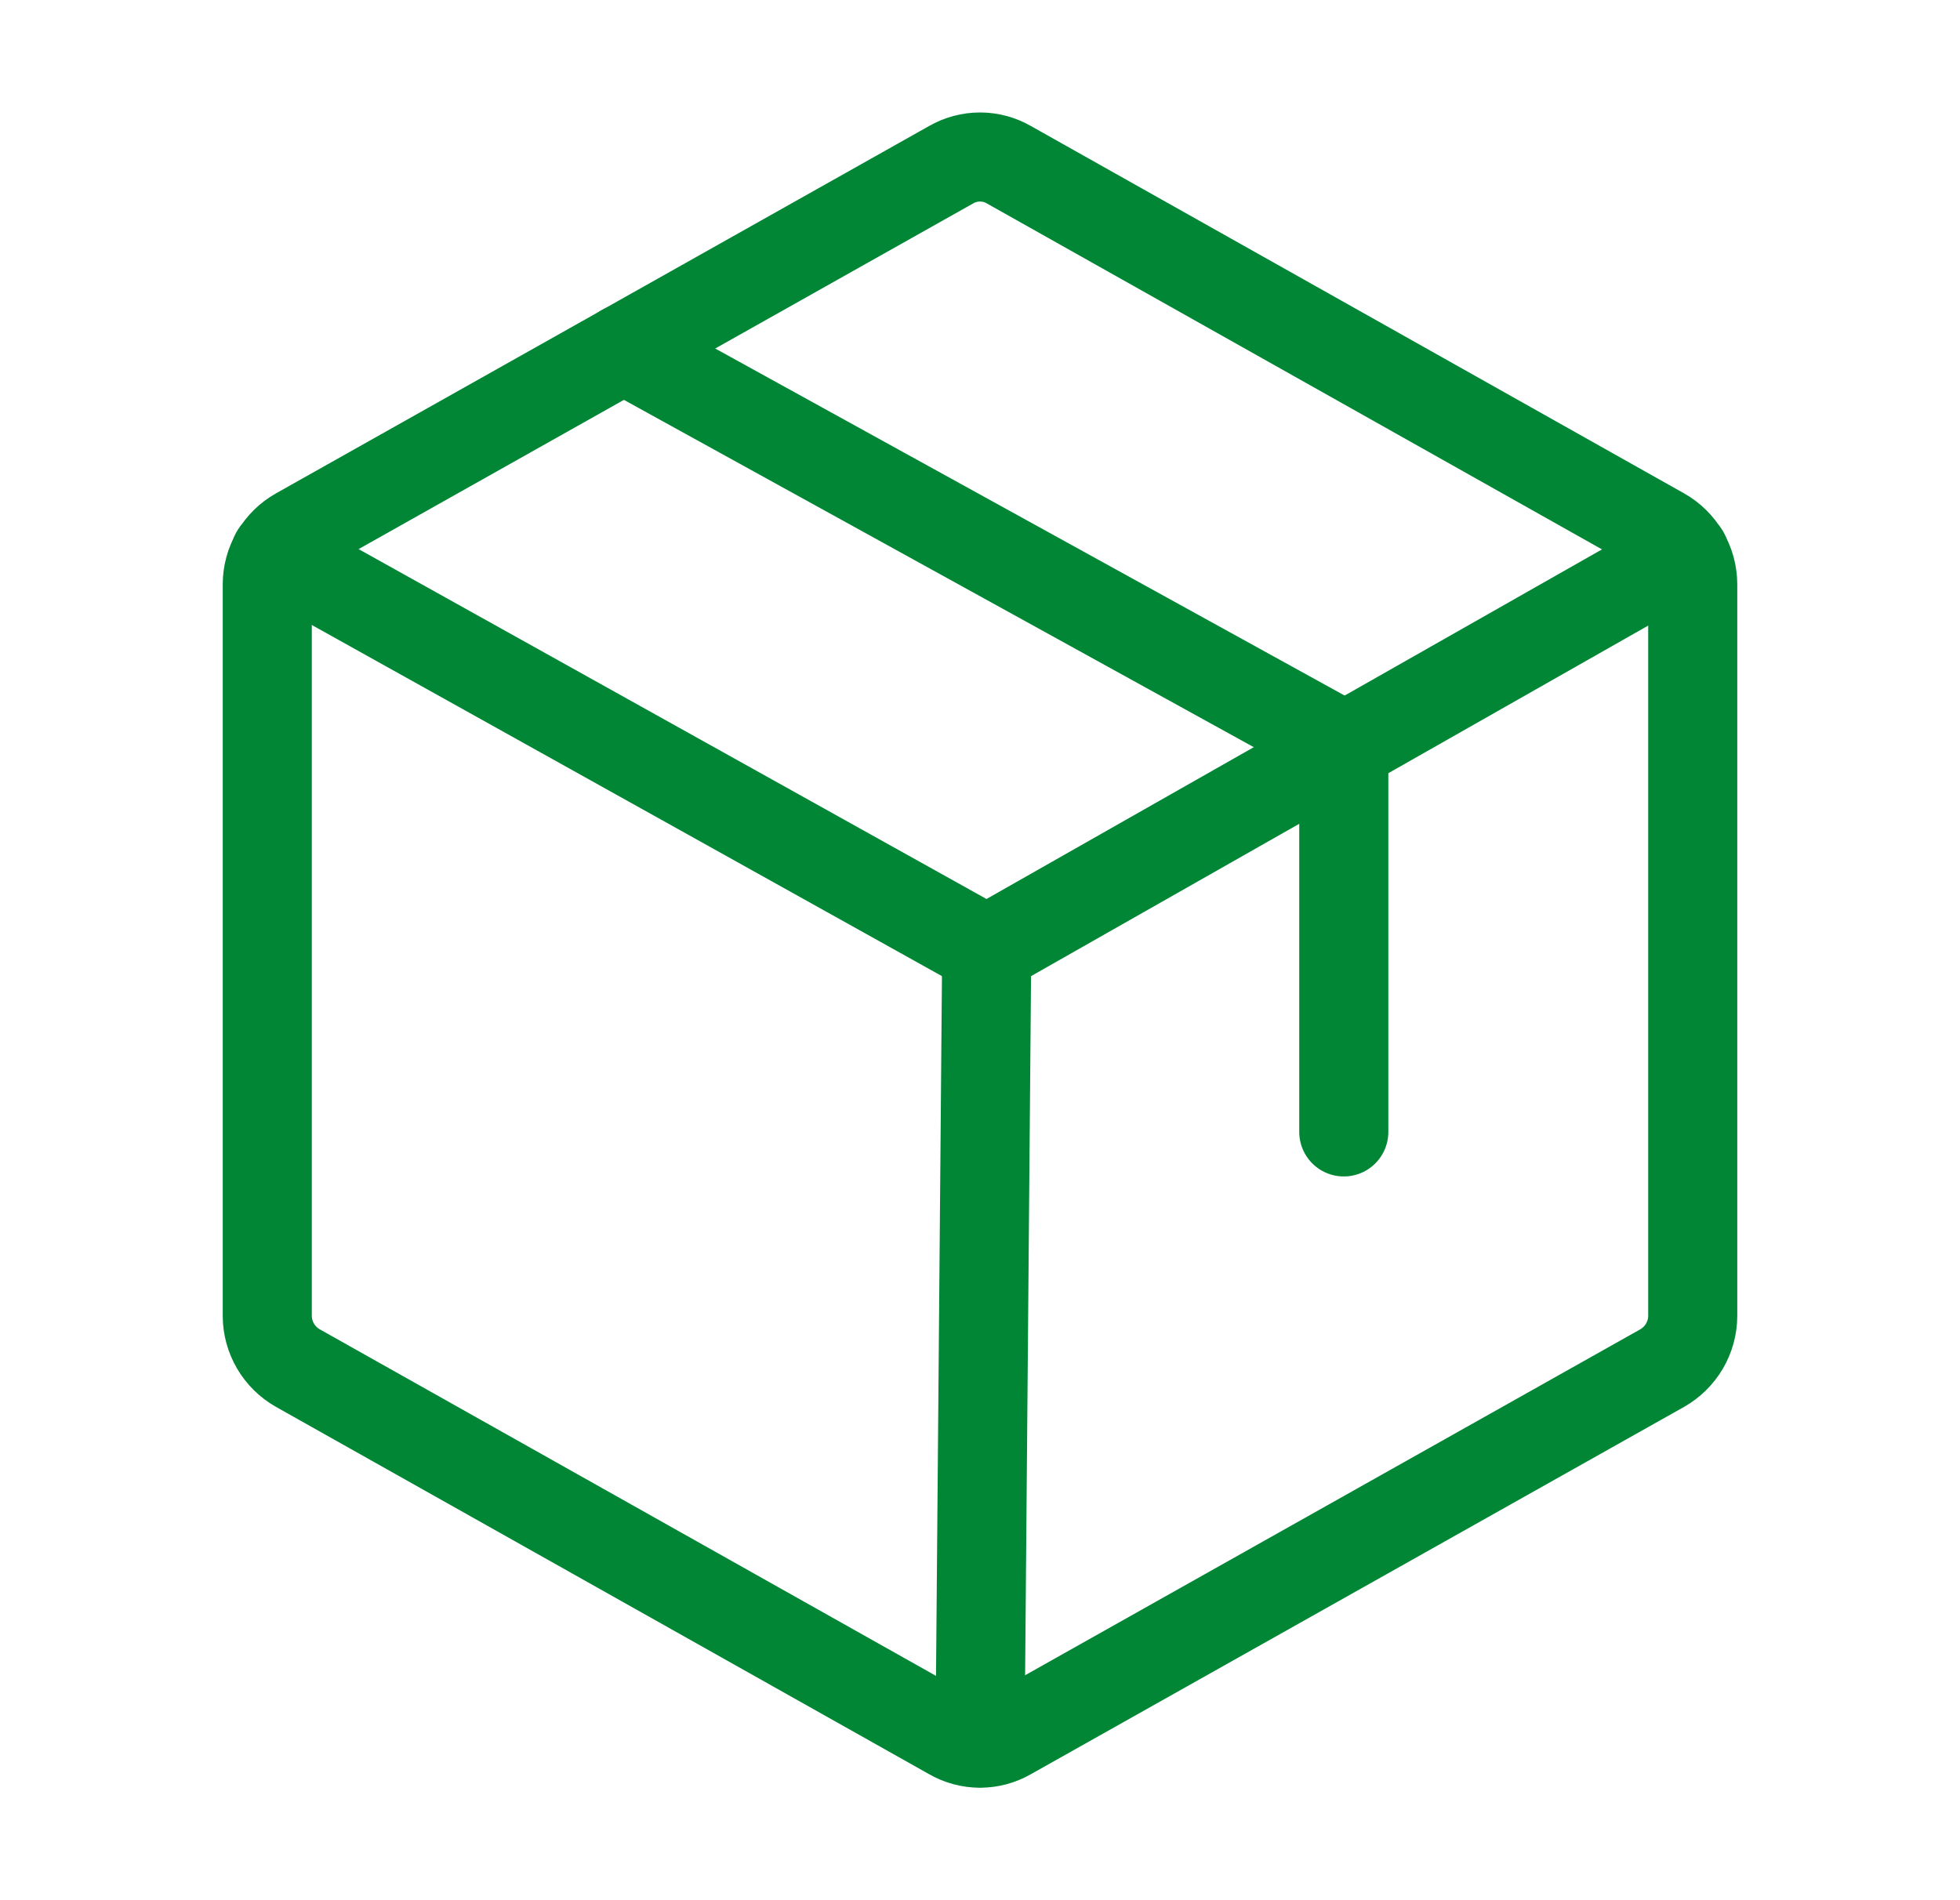 <svg width="33" height="32" viewBox="0 0 33 32" fill="none" xmlns="http://www.w3.org/2000/svg">
<path d="M28.5 22.163V9.838C28.499 9.659 28.451 9.485 28.361 9.331C28.271 9.178 28.142 9.05 27.988 8.963L16.988 2.775C16.839 2.689 16.671 2.644 16.5 2.644C16.329 2.644 16.161 2.689 16.012 2.775L5.013 8.963C4.858 9.05 4.729 9.178 4.639 9.331C4.549 9.485 4.501 9.659 4.5 9.838V22.163C4.501 22.341 4.549 22.515 4.639 22.669C4.729 22.822 4.858 22.95 5.013 23.038L16.012 29.225C16.161 29.311 16.329 29.356 16.5 29.356C16.671 29.356 16.839 29.311 16.988 29.225L27.988 23.038C28.142 22.95 28.271 22.822 28.361 22.669C28.451 22.515 28.499 22.341 28.5 22.163V22.163Z" stroke="#018636" stroke-width="1.5" stroke-linecap="round" stroke-linejoin="round"/>
<path d="M22.625 19.062V12.562L10.5 5.875" stroke="#018636" stroke-width="1.5" stroke-linecap="round" stroke-linejoin="round"/>
<path d="M28.362 9.325L16.613 16L4.637 9.325" stroke="#018636" stroke-width="1.5" stroke-linecap="round" stroke-linejoin="round"/>
<path d="M16.613 16L16.5 29.35" stroke="#018636" stroke-width="1.5" stroke-linecap="round" stroke-linejoin="round"/>
</svg>
